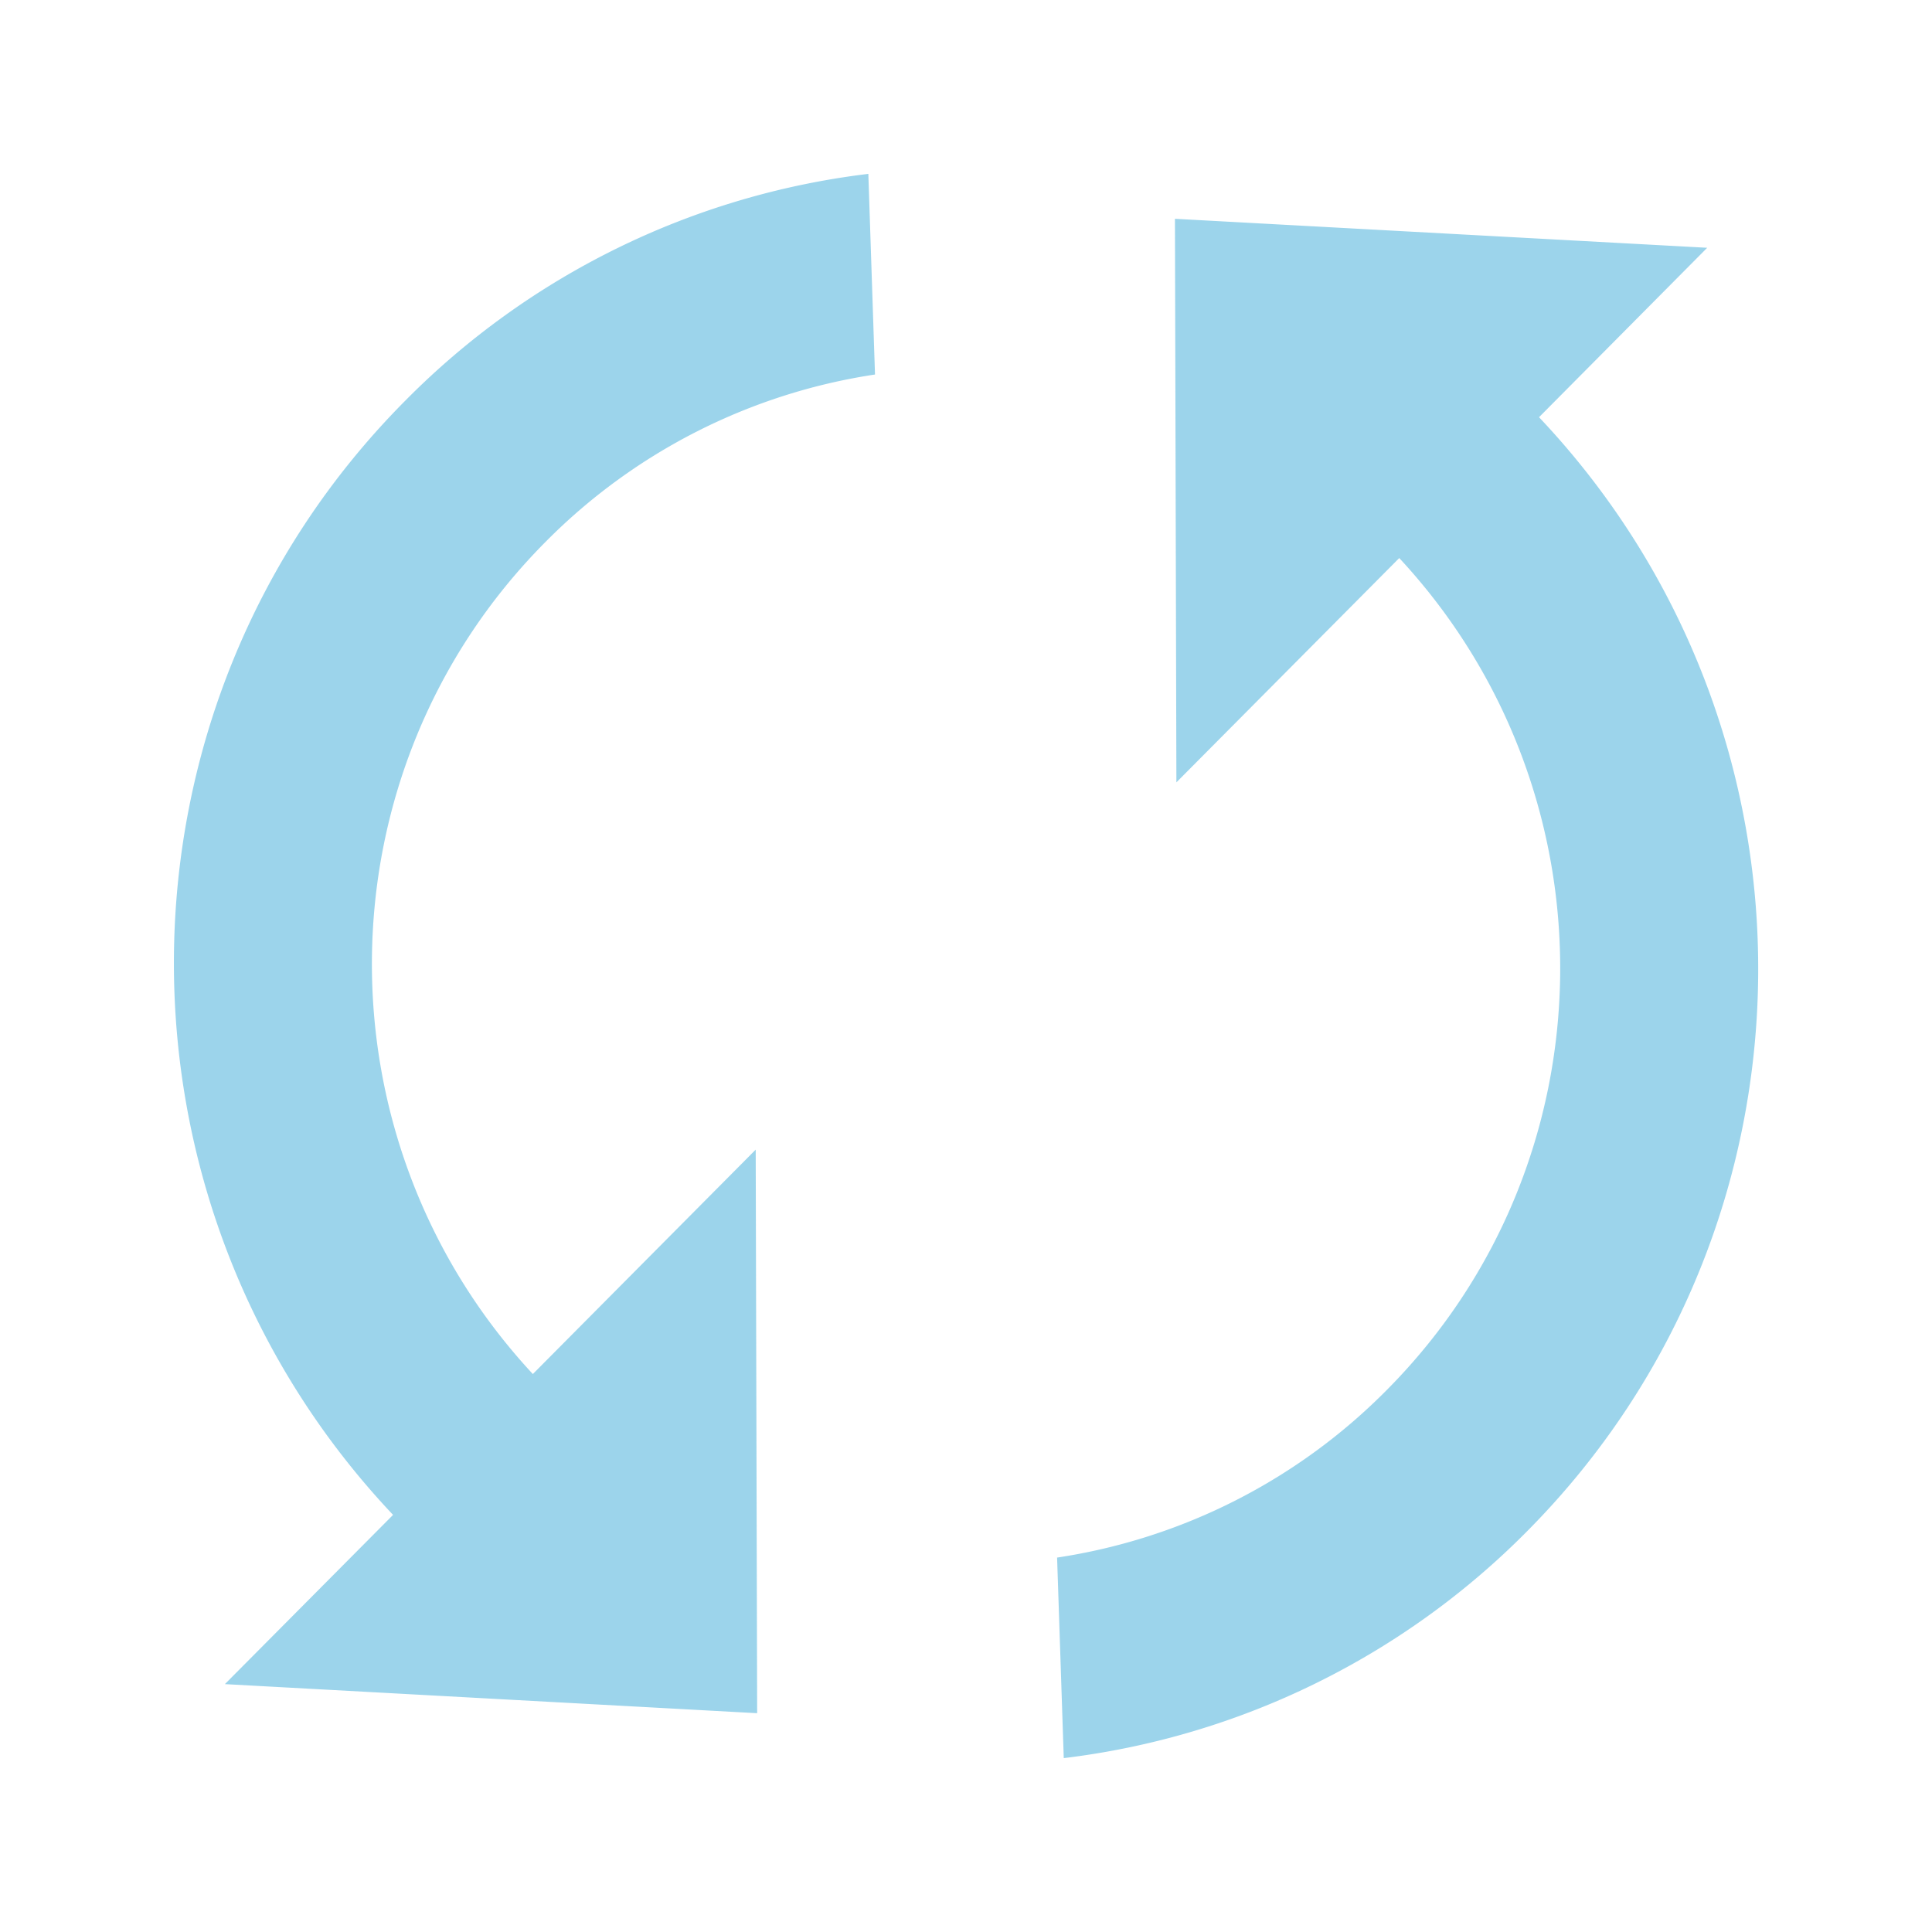 <svg xmlns="http://www.w3.org/2000/svg" width="20" height="20" viewBox="0 0 20 20"><path fill="rgba(132, 202, 230, 0.808)" d="M5.516 14.224c-2.262-2.432-2.222-6.244.128-8.611a6.07 6.07 0 0 1 3.414-1.736L8.989 1.8a8.1 8.1 0 0 0-4.797 2.351c-3.149 3.17-3.187 8.289-.123 11.531l-1.741 1.752l5.51.301l-.015-5.834zm6.647-11.959l.015 5.834l2.307-2.322c2.262 2.434 2.222 6.246-.128 8.611a6.07 6.07 0 0 1-3.414 1.736l.069 2.076a8.12 8.12 0 0 0 4.798-2.35c3.148-3.172 3.186-8.291.122-11.531l1.741-1.754z"/></svg>